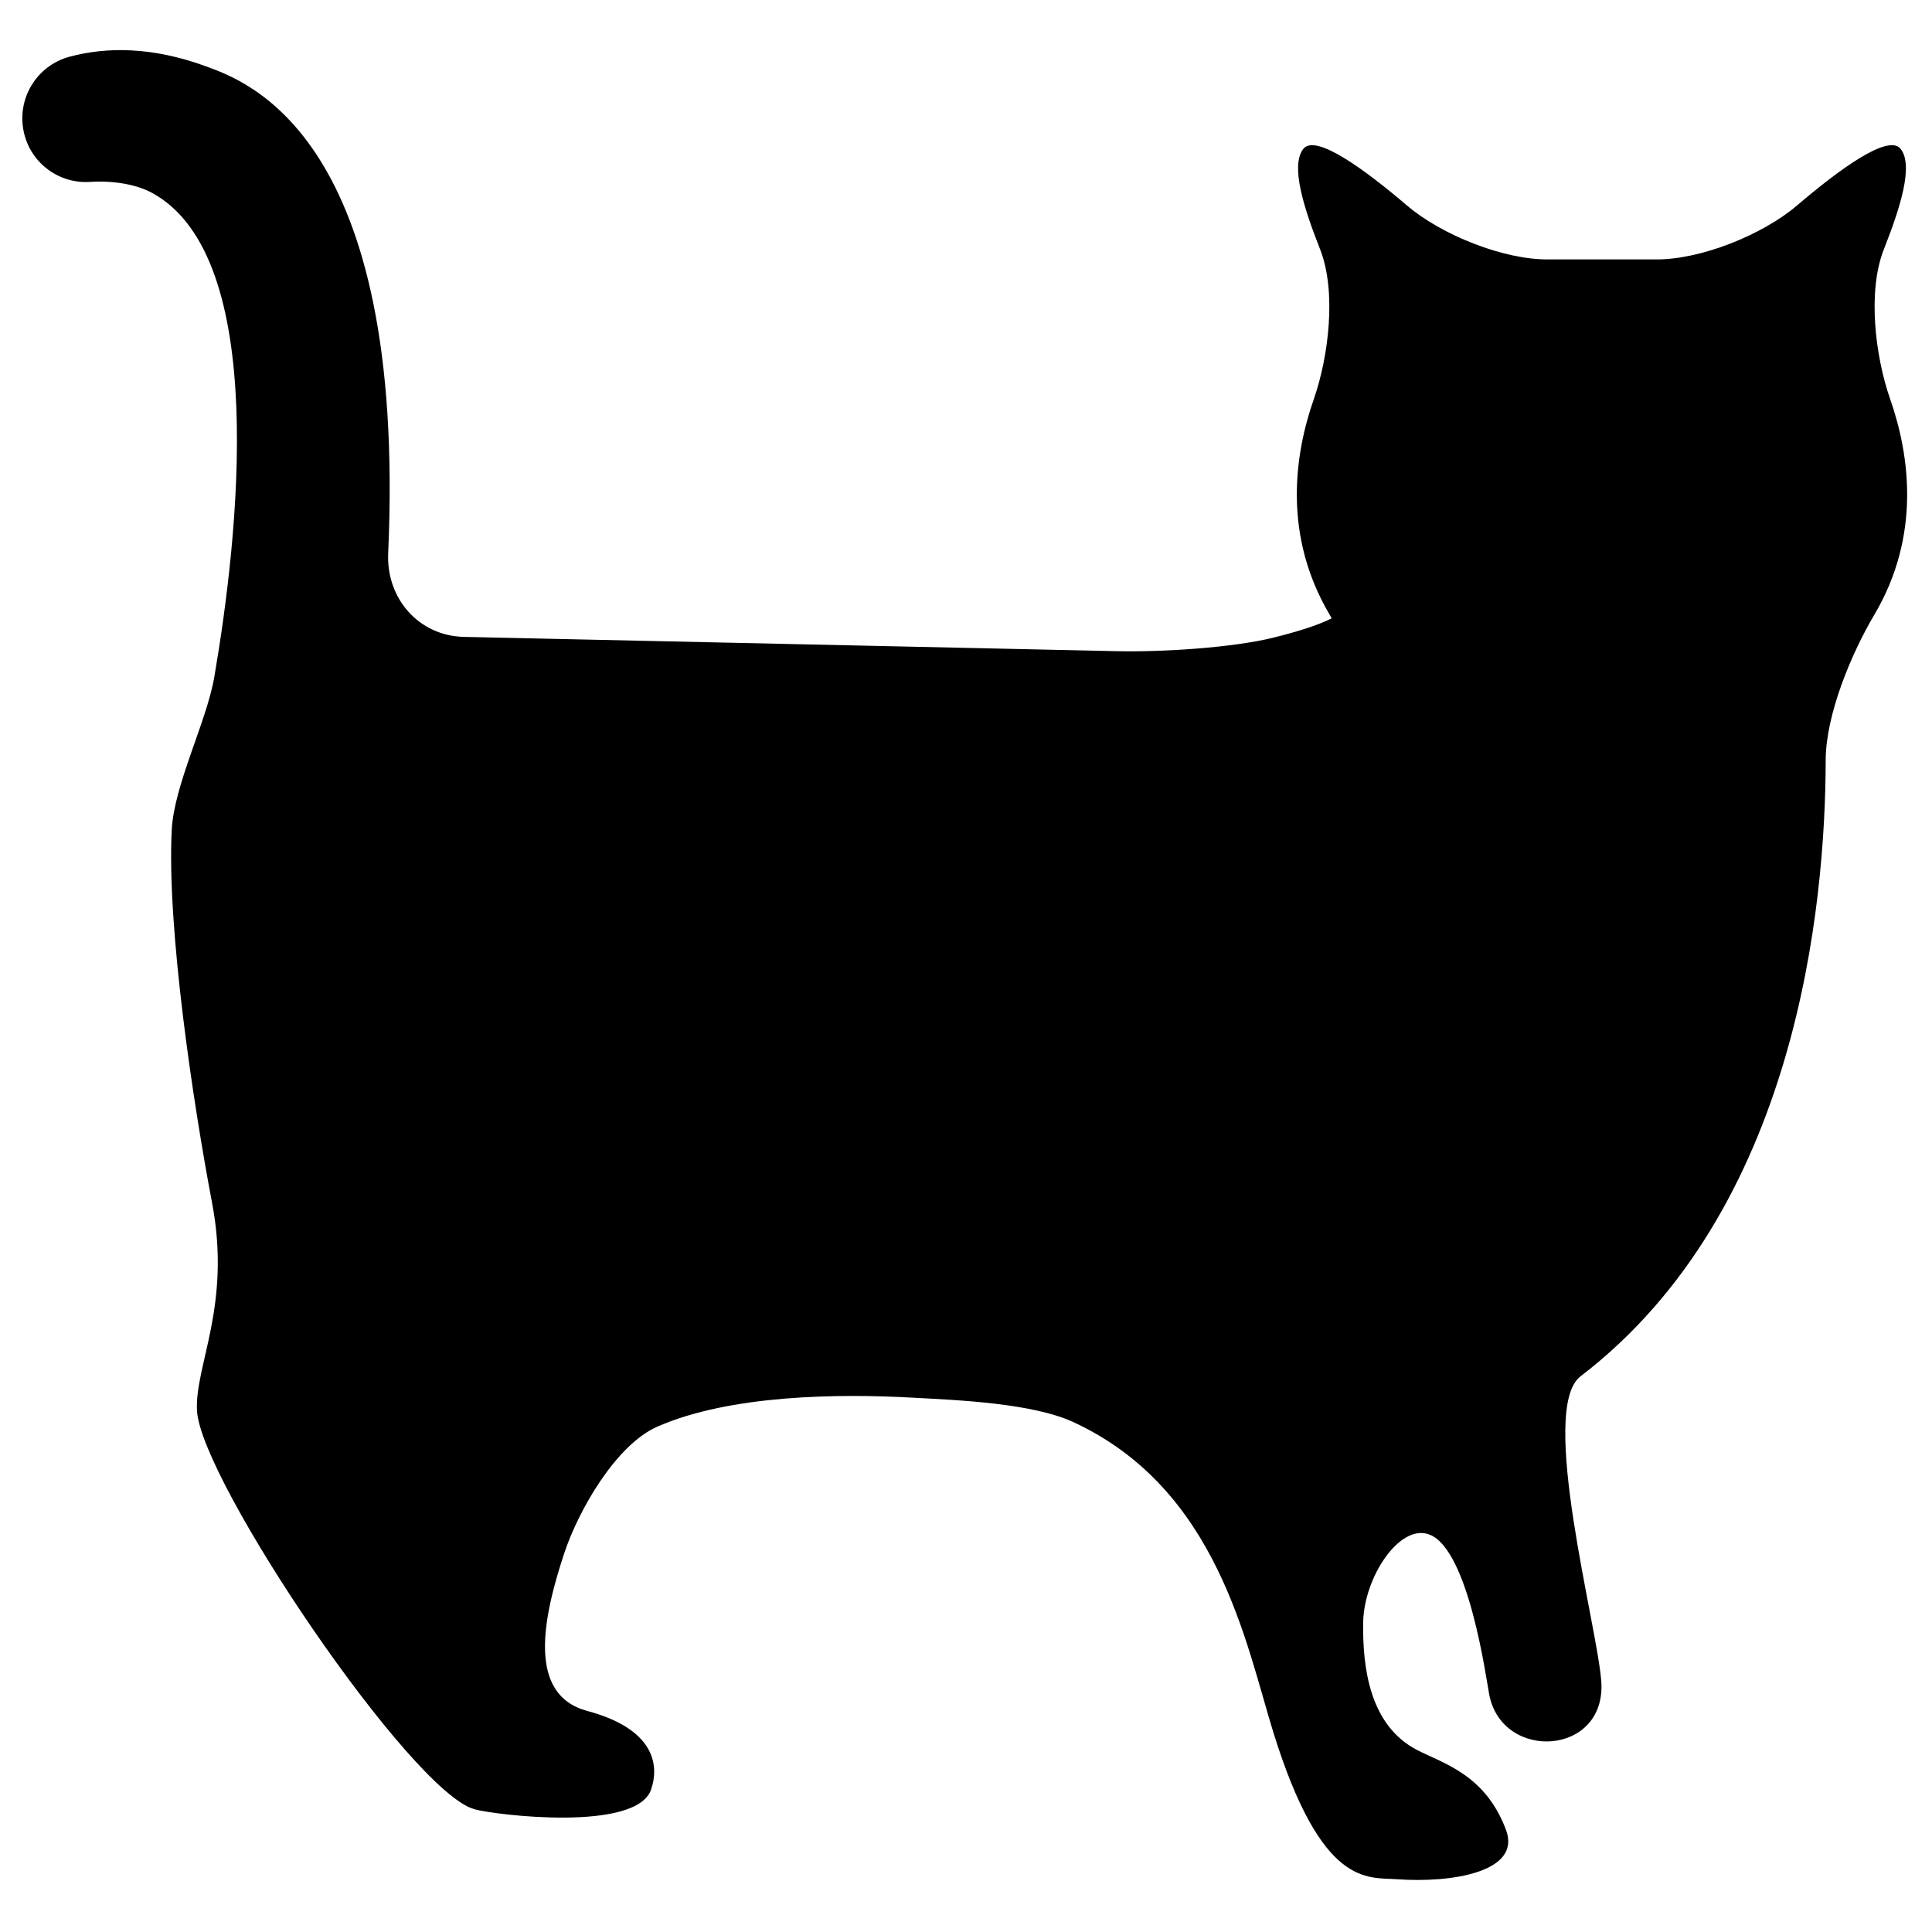 <?xml version="1.0" encoding="utf-8"?>
<!-- Generator: Adobe Illustrator 16.0.0, SVG Export Plug-In . SVG Version: 6.00 Build 0)  -->
<!DOCTYPE svg PUBLIC "-//W3C//DTD SVG 1.1//EN" "http://www.w3.org/Graphics/SVG/1.1/DTD/svg11.dtd">
<svg version="1.1" id="Capa_1" xmlns="http://www.w3.org/2000/svg" xmlns:xlink="http://www.w3.org/1999/xlink" x="0px" y="0px"
	 width="52px" height="52px" viewBox="0 0 52 52" enable-background="new 0 0 52 52" xml:space="preserve">
<path d="M50.871,10.733c-0.4-1.149-0.613-2.893-0.166-4.025c0.437-1.109,0.801-2.239,0.456-2.695
	c-0.325-0.435-1.672,0.56-2.794,1.517c-0.926,0.792-2.614,1.472-3.83,1.452h-2.839c-1.216,0.02-2.904-0.66-3.83-1.452
	c-1.124-0.958-2.47-1.952-2.794-1.517c-0.344,0.457,0.02,1.586,0.456,2.695c0.446,1.132,0.233,2.875-0.165,4.025
	c-0.529,1.506-0.84,3.683,0.427,5.818c0.017,0.027,0.033,0.063,0.049,0.091c-0.36,0.188-0.957,0.369-1.566,0.52
	c-1.094,0.271-2.984,0.391-4.2,0.365l-17.586-0.385c-1.217-0.026-2.094-1.032-2.041-2.248C10.95,3.677,6.653,2.191,5.54,1.784
	C4.079,1.25,2.86,1.263,1.877,1.525C0.968,1.767,0.423,2.694,0.653,3.607c0.202,0.802,0.944,1.342,1.769,1.289
	c0.618-0.04,1.244,0.062,1.677,0.299c3.158,1.728,2.315,9.258,1.669,13.025c-0.205,1.201-1.085,2.905-1.146,4.121
	c-0.132,2.637,0.569,7.31,1.087,10.04c0.524,2.764-0.47,4.373-0.407,5.586c0.097,1.878,5.756,10.265,7.471,10.73
	c0.565,0.155,4.36,0.619,4.752-0.534c0.243-0.715,0.027-1.646-1.719-2.113c-1.608-0.431-1.213-2.453-0.619-4.245
	c0.383-1.157,1.392-2.918,2.506-3.407c1.955-0.858,4.873-0.891,6.865-0.78c1.216,0.065,3.224,0.146,4.332,0.658
	c3.892,1.801,4.642,5.966,5.383,8.353c1.303,4.191,2.53,3.893,3.336,3.951c1.433,0.104,3.352-0.186,2.926-1.327
	c-0.554-1.483-1.67-1.782-2.385-2.147c-1.292-0.663-1.477-2.231-1.46-3.436c0.018-1.215,0.986-2.684,1.79-2.365
	c1.056,0.418,1.519,3.876,1.604,4.311c0.352,1.804,3.152,1.644,3.015-0.356c-0.102-1.48-1.703-7.341-0.559-8.216
	c5.828-4.461,6.591-12.662,6.599-16.587c0.002-1.217,0.685-2.857,1.305-3.905C51.711,14.416,51.398,12.237,50.871,10.733z"/>
</svg>
